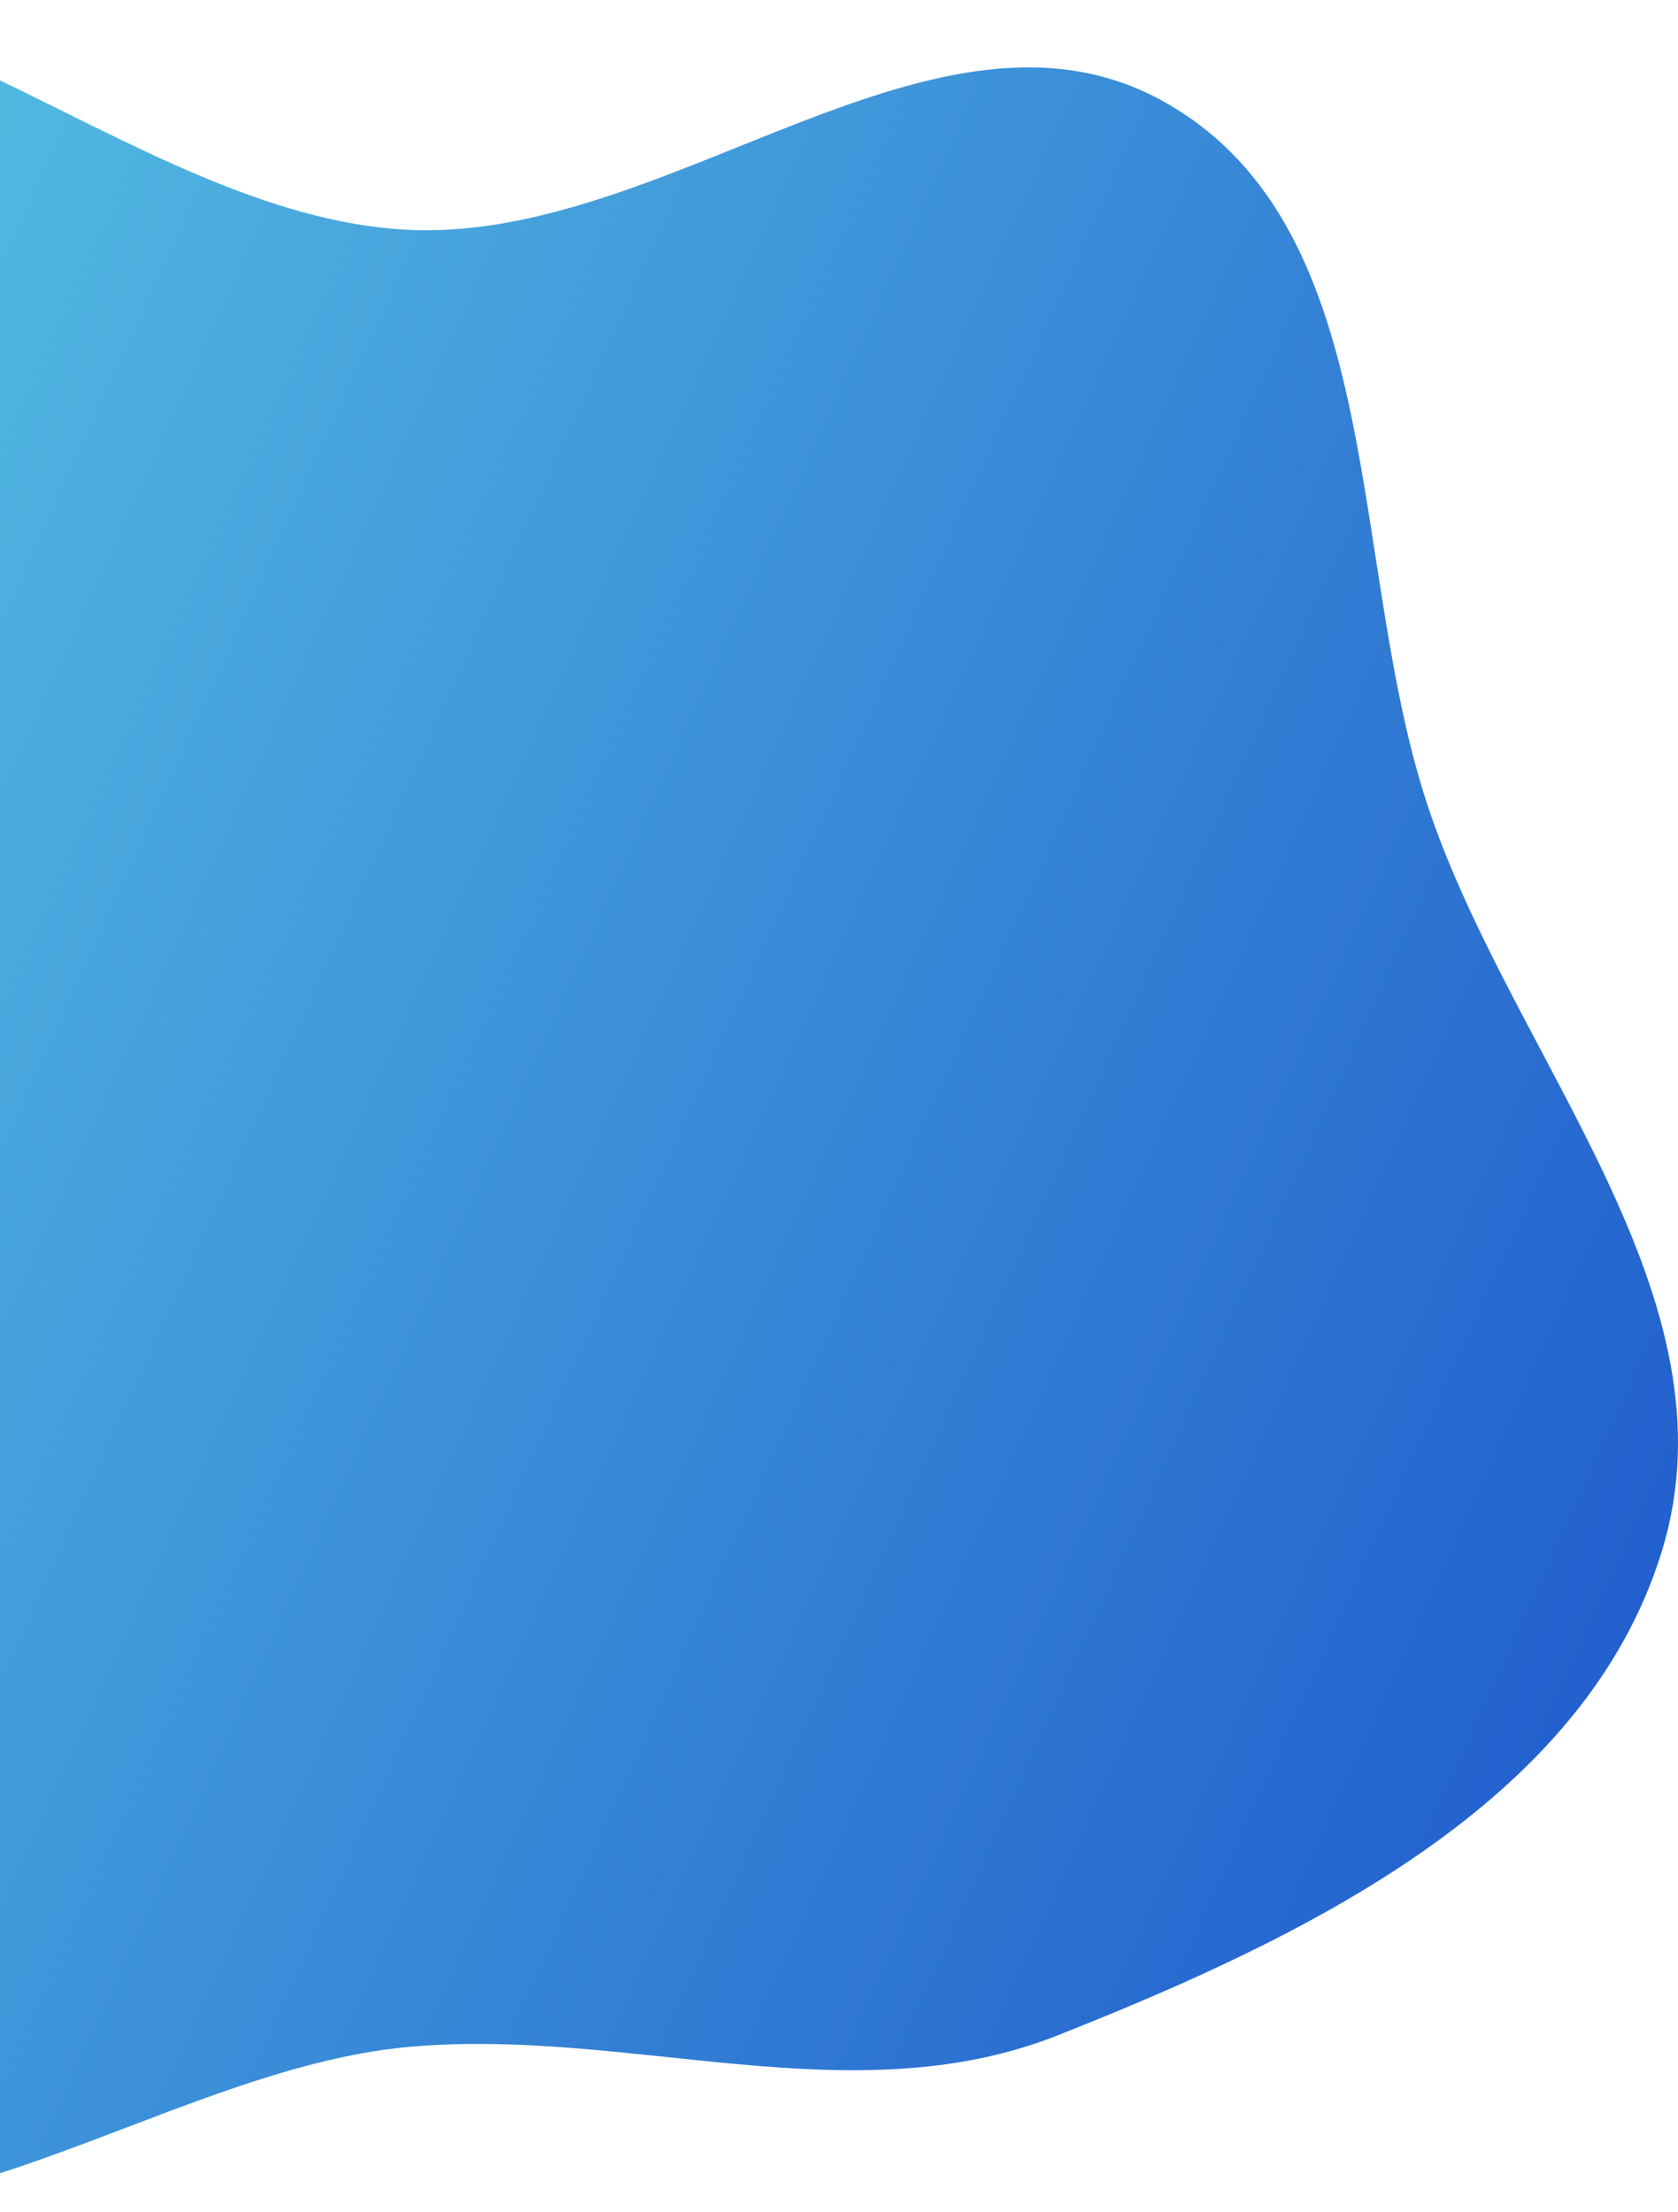 <svg width="135" height="178" viewBox="0 0 135 178" fill="none" xmlns="http://www.w3.org/2000/svg">
<path fill-rule="evenodd" clip-rule="evenodd" d="M32.913 18.495C53.993 19.46 75.496 -2.173 93.819 8.284C111.905 18.605 108.296 45.679 115.041 65.363C121.936 85.482 139.914 104.387 133.724 124.734C127.527 145.104 104.914 155.913 85.103 163.767C68.525 170.339 50.677 163.105 32.913 164.697C12.438 166.532 -9.532 185.283 -26.558 173.776C-43.458 162.352 -34.659 135.336 -39.736 115.594C-44.351 97.643 -56.144 82.007 -54.91 63.514C-53.429 41.325 -51.996 12.671 -32.188 2.517C-11.809 -7.929 10.03 17.448 32.913 18.495Z" fill="url(#paint0_linear)"/>
<defs>
<linearGradient id="paint0_linear" x1="-55" y1="45.628" x2="164.075" y2="145.226" gradientUnits="userSpaceOnUse">
<stop stop-color="#5AC9E5"/>
<stop offset="1" stop-color="#194ECA"/>
</linearGradient>
</defs>
</svg>
